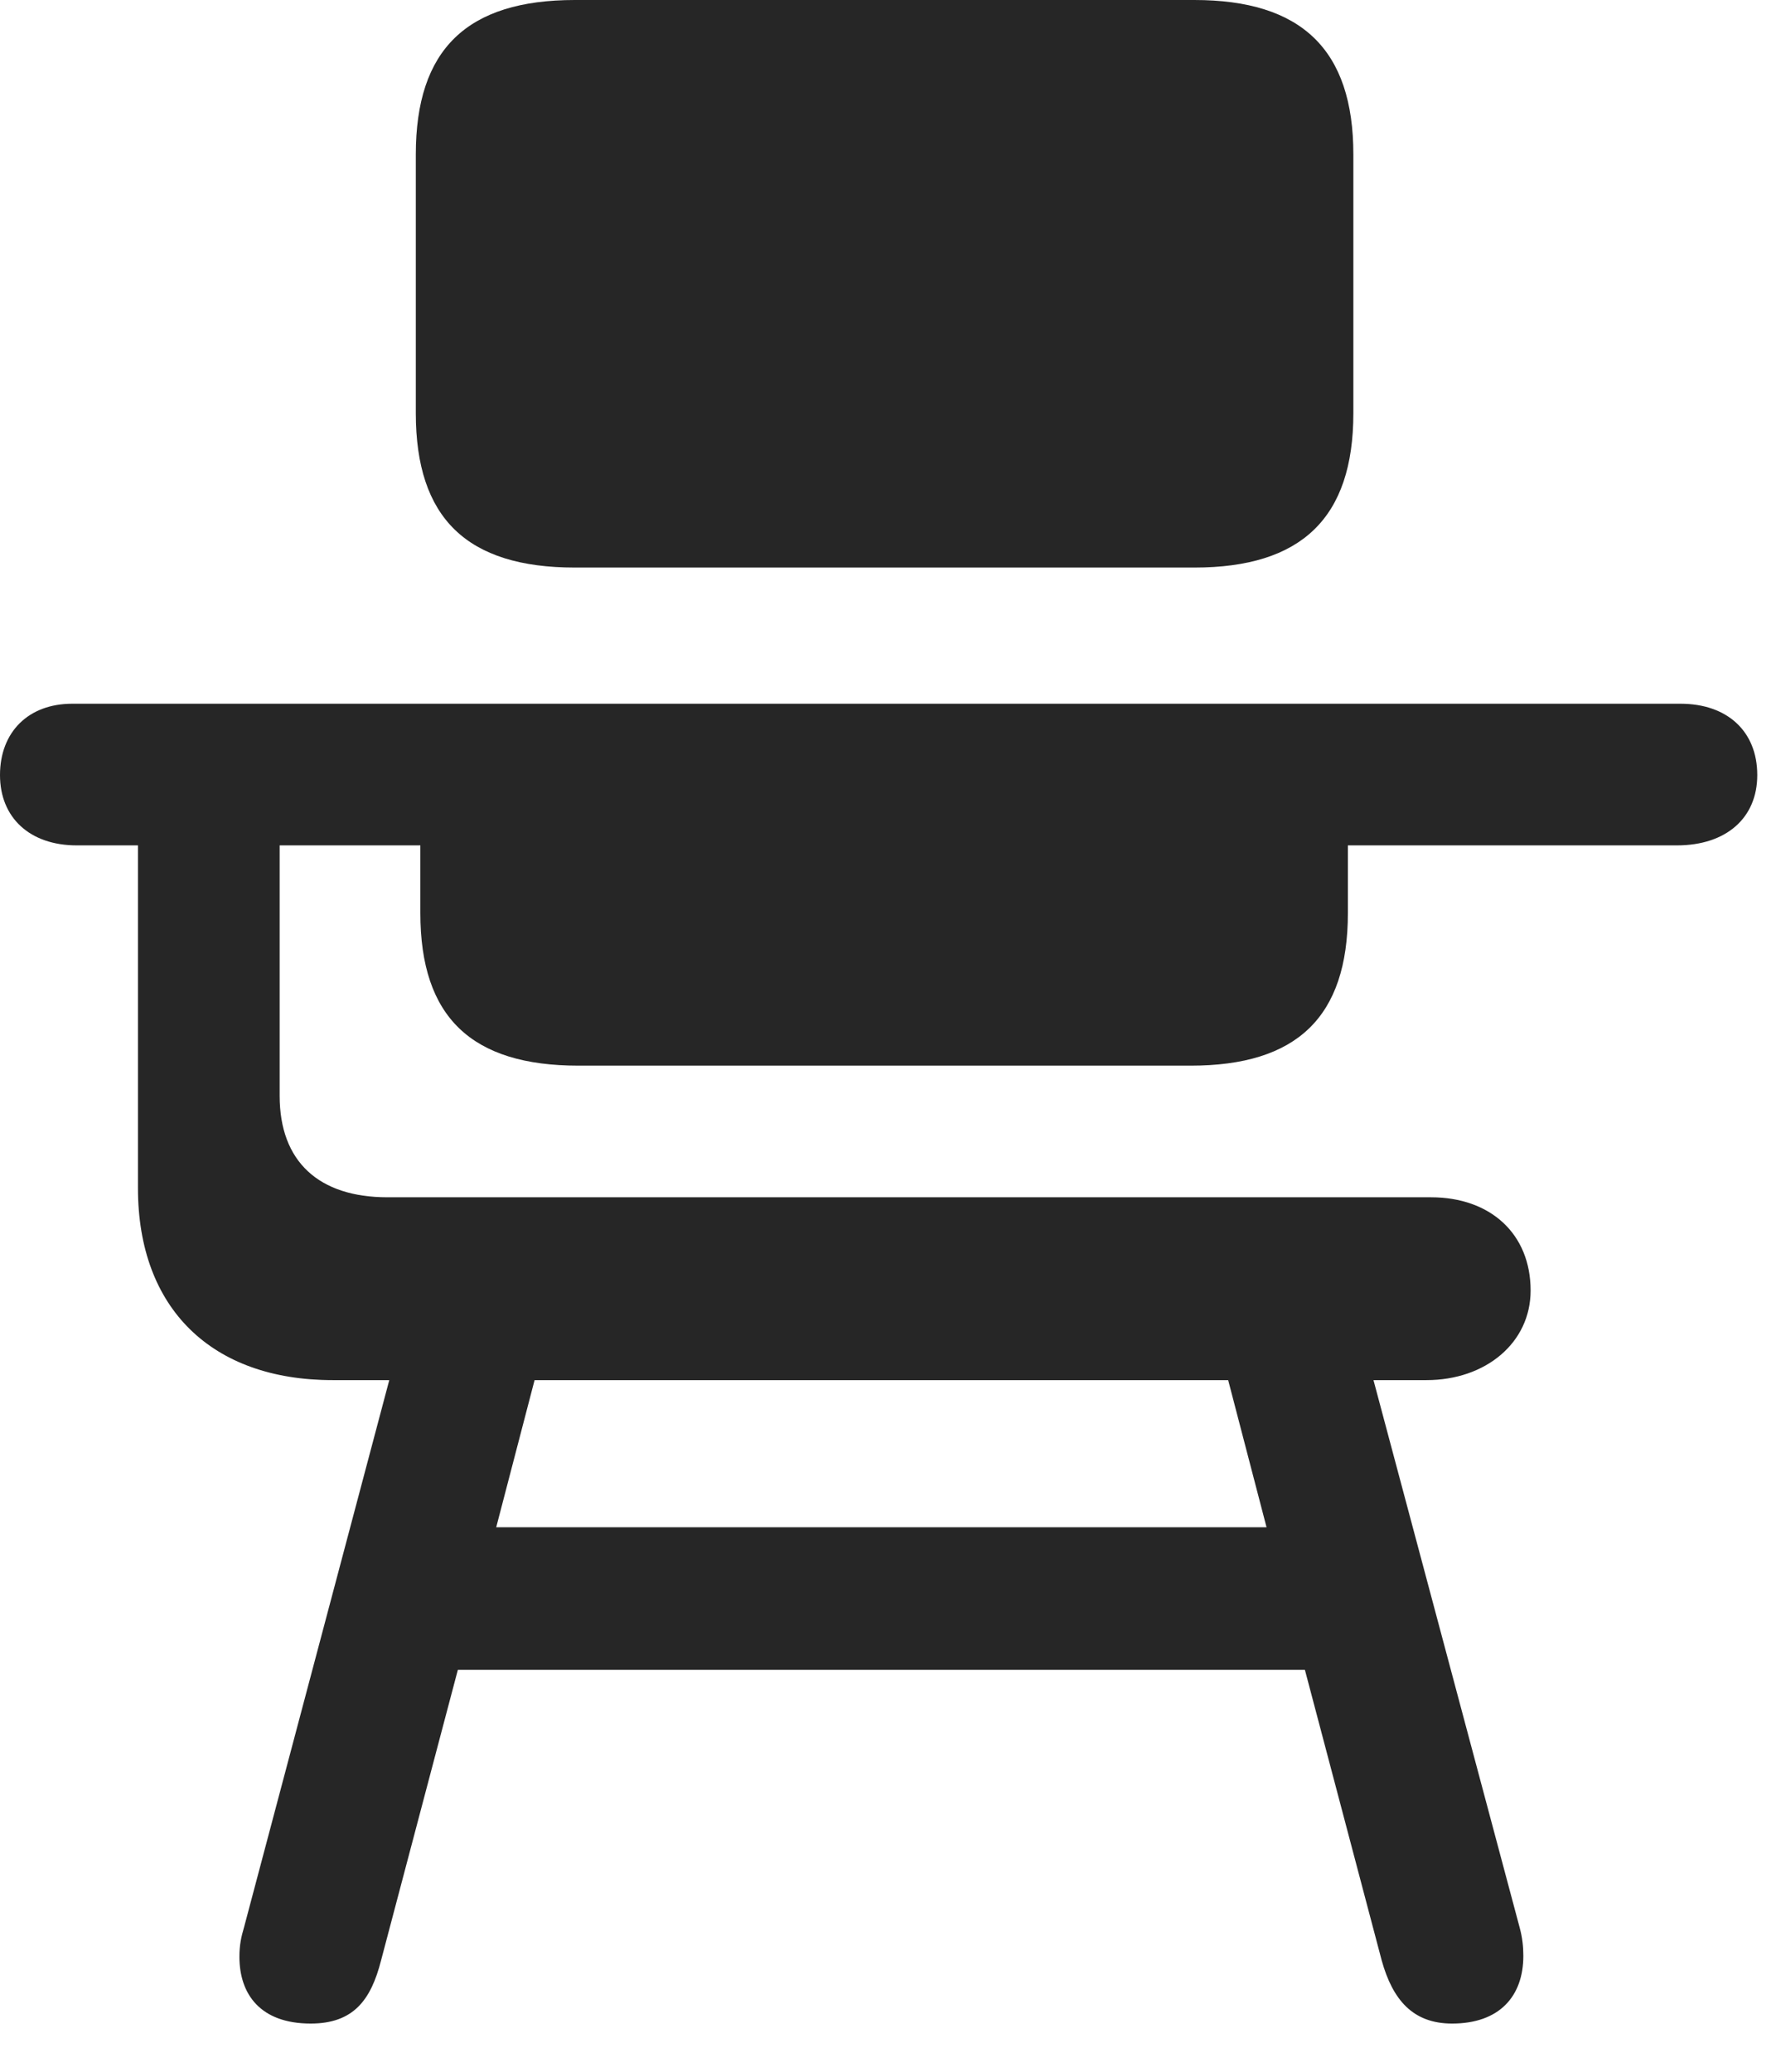 <?xml version="1.0" encoding="UTF-8"?>
<!--Generator: Apple Native CoreSVG 326-->
<!DOCTYPE svg
PUBLIC "-//W3C//DTD SVG 1.1//EN"
       "http://www.w3.org/Graphics/SVG/1.1/DTD/svg11.dtd">
<svg version="1.1" xmlns="http://www.w3.org/2000/svg" xmlns:xlink="http://www.w3.org/1999/xlink" viewBox="0 0 26.646 30.994">
 <g>
  <rect height="30.994" opacity="0" width="26.646" x="0" y="0"/>
  <path d="M4.648 30.27C5.291 30.27 5.551 29.914 5.701 29.326L6.85 24.979L19.523 24.979L20.672 29.326C20.836 29.914 21.137 30.27 21.725 30.27C22.436 30.27 22.791 29.859 22.791 29.258C22.791 29.121 22.777 28.984 22.736 28.834L20.549 20.645L21.342 20.645C22.23 20.645 22.9 20.084 22.9 19.305C22.9 18.457 22.299 17.91 21.41 17.91L5.797 17.91C4.771 17.91 4.184 17.377 4.184 16.393L4.184 12.646L6.289 12.646L6.289 13.658C6.289 15.217 7.055 15.941 8.654 15.941L17.814 15.941C19.4 15.941 20.166 15.217 20.166 13.658L20.166 12.646L25.088 12.646C25.826 12.646 26.291 12.236 26.291 11.594C26.291 10.938 25.84 10.527 25.143 10.527L1.08 10.527C0.424 10.527 0 10.951 0 11.594C0 12.236 0.451 12.646 1.148 12.646L2.064 12.646L2.064 17.773C2.064 19.578 3.172 20.645 4.977 20.645L5.824 20.645L3.65 28.834C3.609 28.971 3.582 29.094 3.582 29.271C3.582 29.832 3.896 30.27 4.648 30.27ZM7.424 22.846L7.998 20.645L18.375 20.645L18.949 22.846ZM8.6 8.49L17.869 8.49C19.469 8.49 20.248 7.752 20.248 6.18L20.248 2.311C20.248 0.738 19.469 0 17.869 0L8.6 0C6.986 0 6.221 0.738 6.221 2.311L6.221 6.18C6.221 7.752 6.986 8.49 8.6 8.49Z" fill="black" fill-opacity="0.85"/>
 </g>
</svg>
